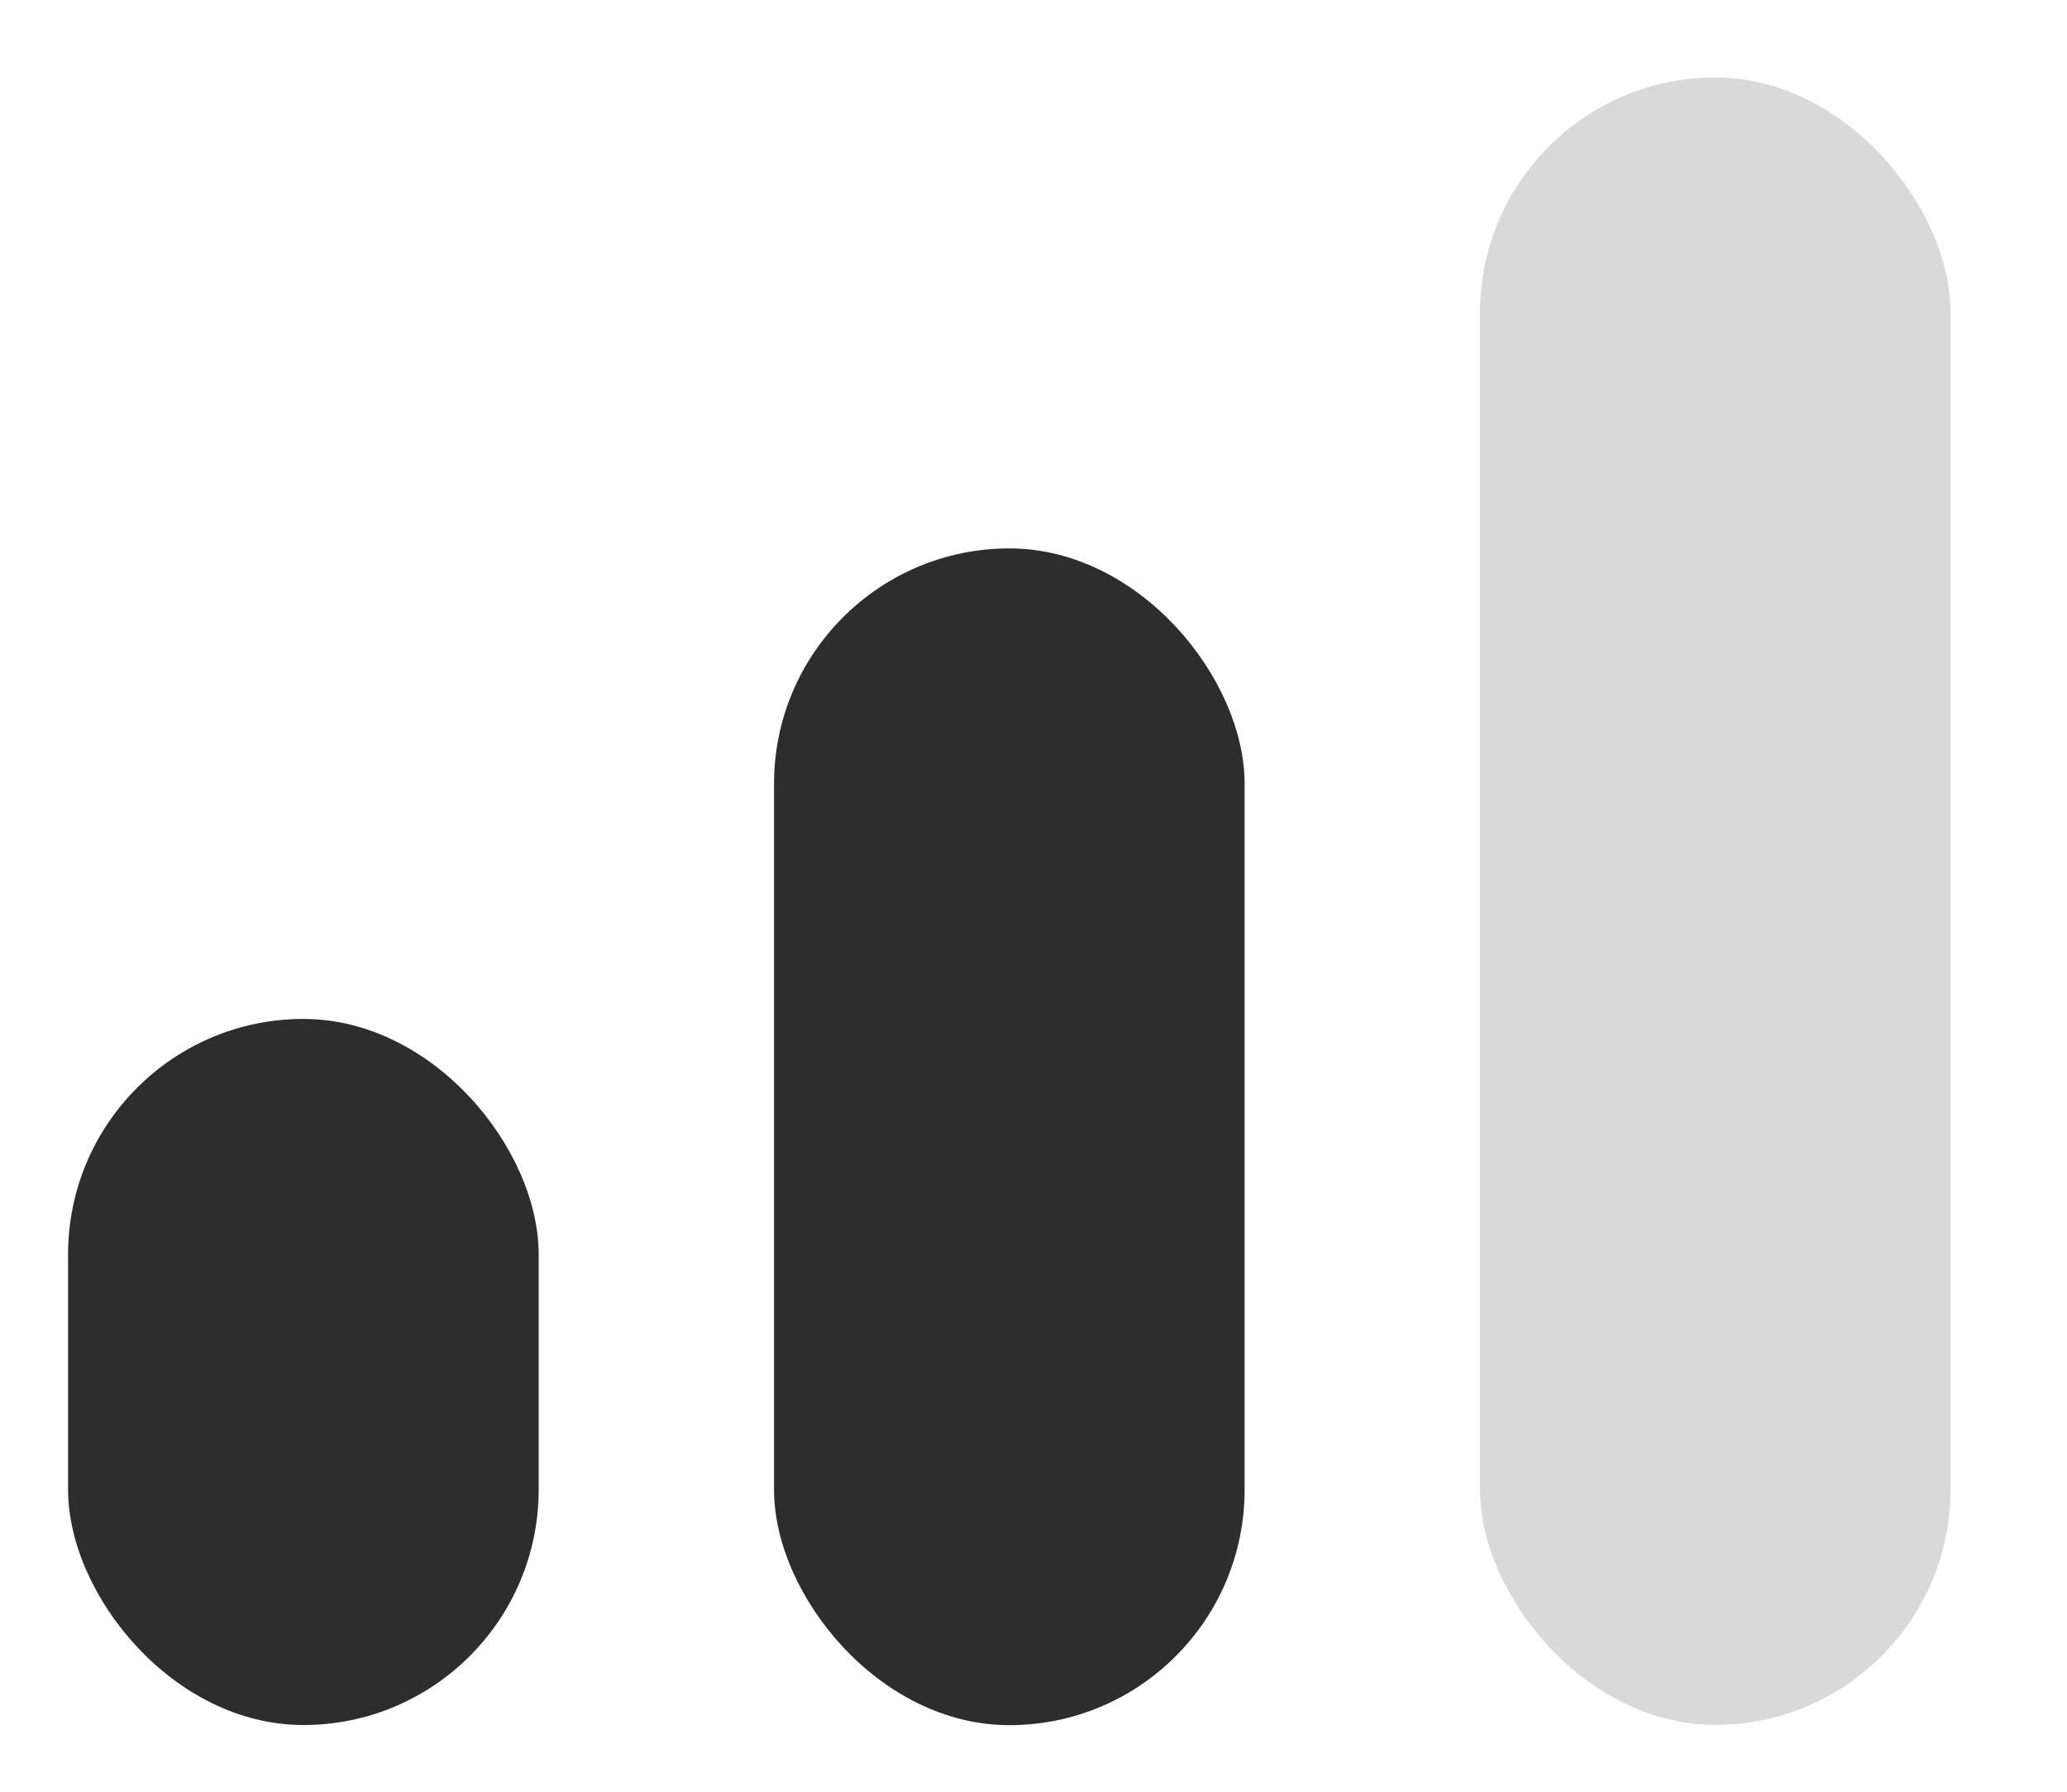 <svg width="15" height="13" viewBox="0 0 15 13" fill="none" xmlns="http://www.w3.org/2000/svg">
<rect x="0.494" y="7.393" width="3.415" height="5.123" rx="1.708" fill="#2D2D2D"/>
<rect x="5.617" y="3.979" width="3.415" height="8.538" rx="1.708" fill="#2D2D2D"/>
<rect x="10.74" y="0.562" width="3.415" height="11.953" rx="1.708" fill="#D9D9D9"/>
</svg>
